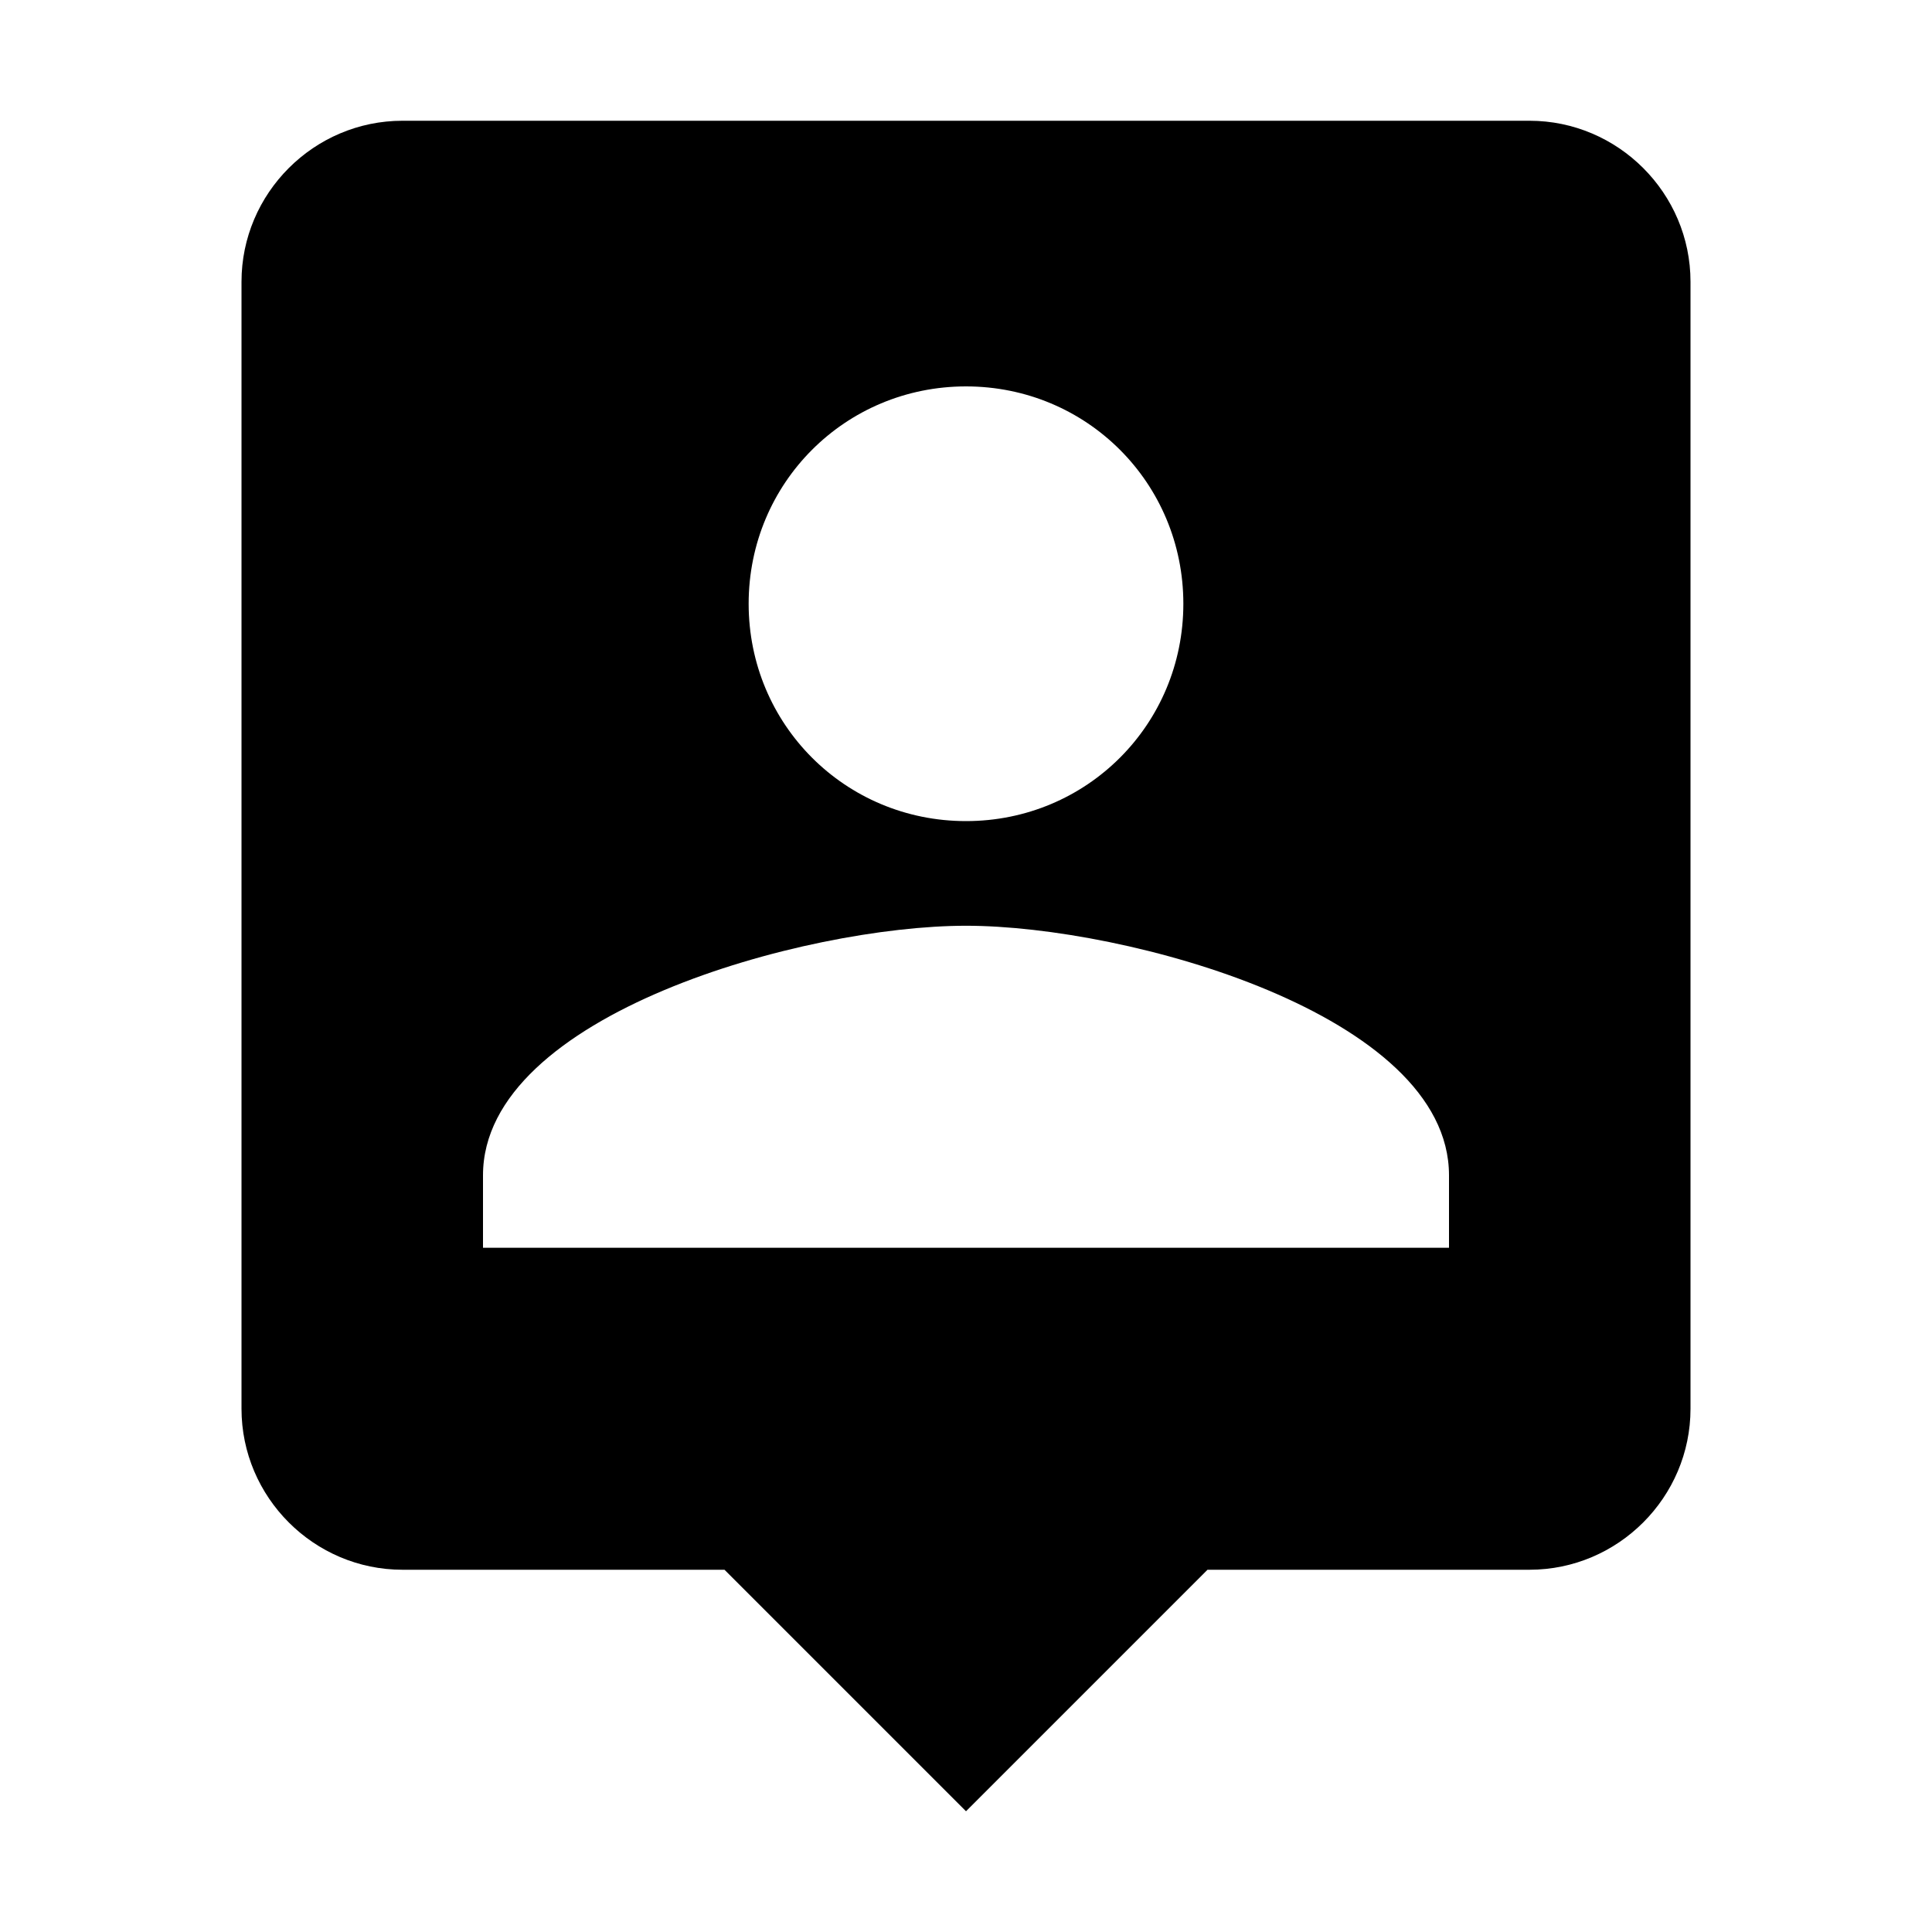 <svg id="Layer_1" enable-background="new 0 0 48 48" height="512" viewBox="0 0 48 48" width="512" xmlns="http://www.w3.org/2000/svg"><path d="m38 3h-28c-2.2 0-4 1.8-4 4v28c0 2.2 1.8 4 4 4h8l6 6 6-6h8c2.2 0 4-1.8 4-4v-28c0-2.2-1.8-4-4-4zm-14 6.6c3 0 5.4 2.4 5.4 5.4s-2.4 5.4-5.4 5.4-5.4-2.4-5.4-5.4 2.4-5.4 5.4-5.4zm12 21.4h-24v-1.8c0-4 8-6.2 12-6.2s12 2.2 12 6.2z"/></svg>